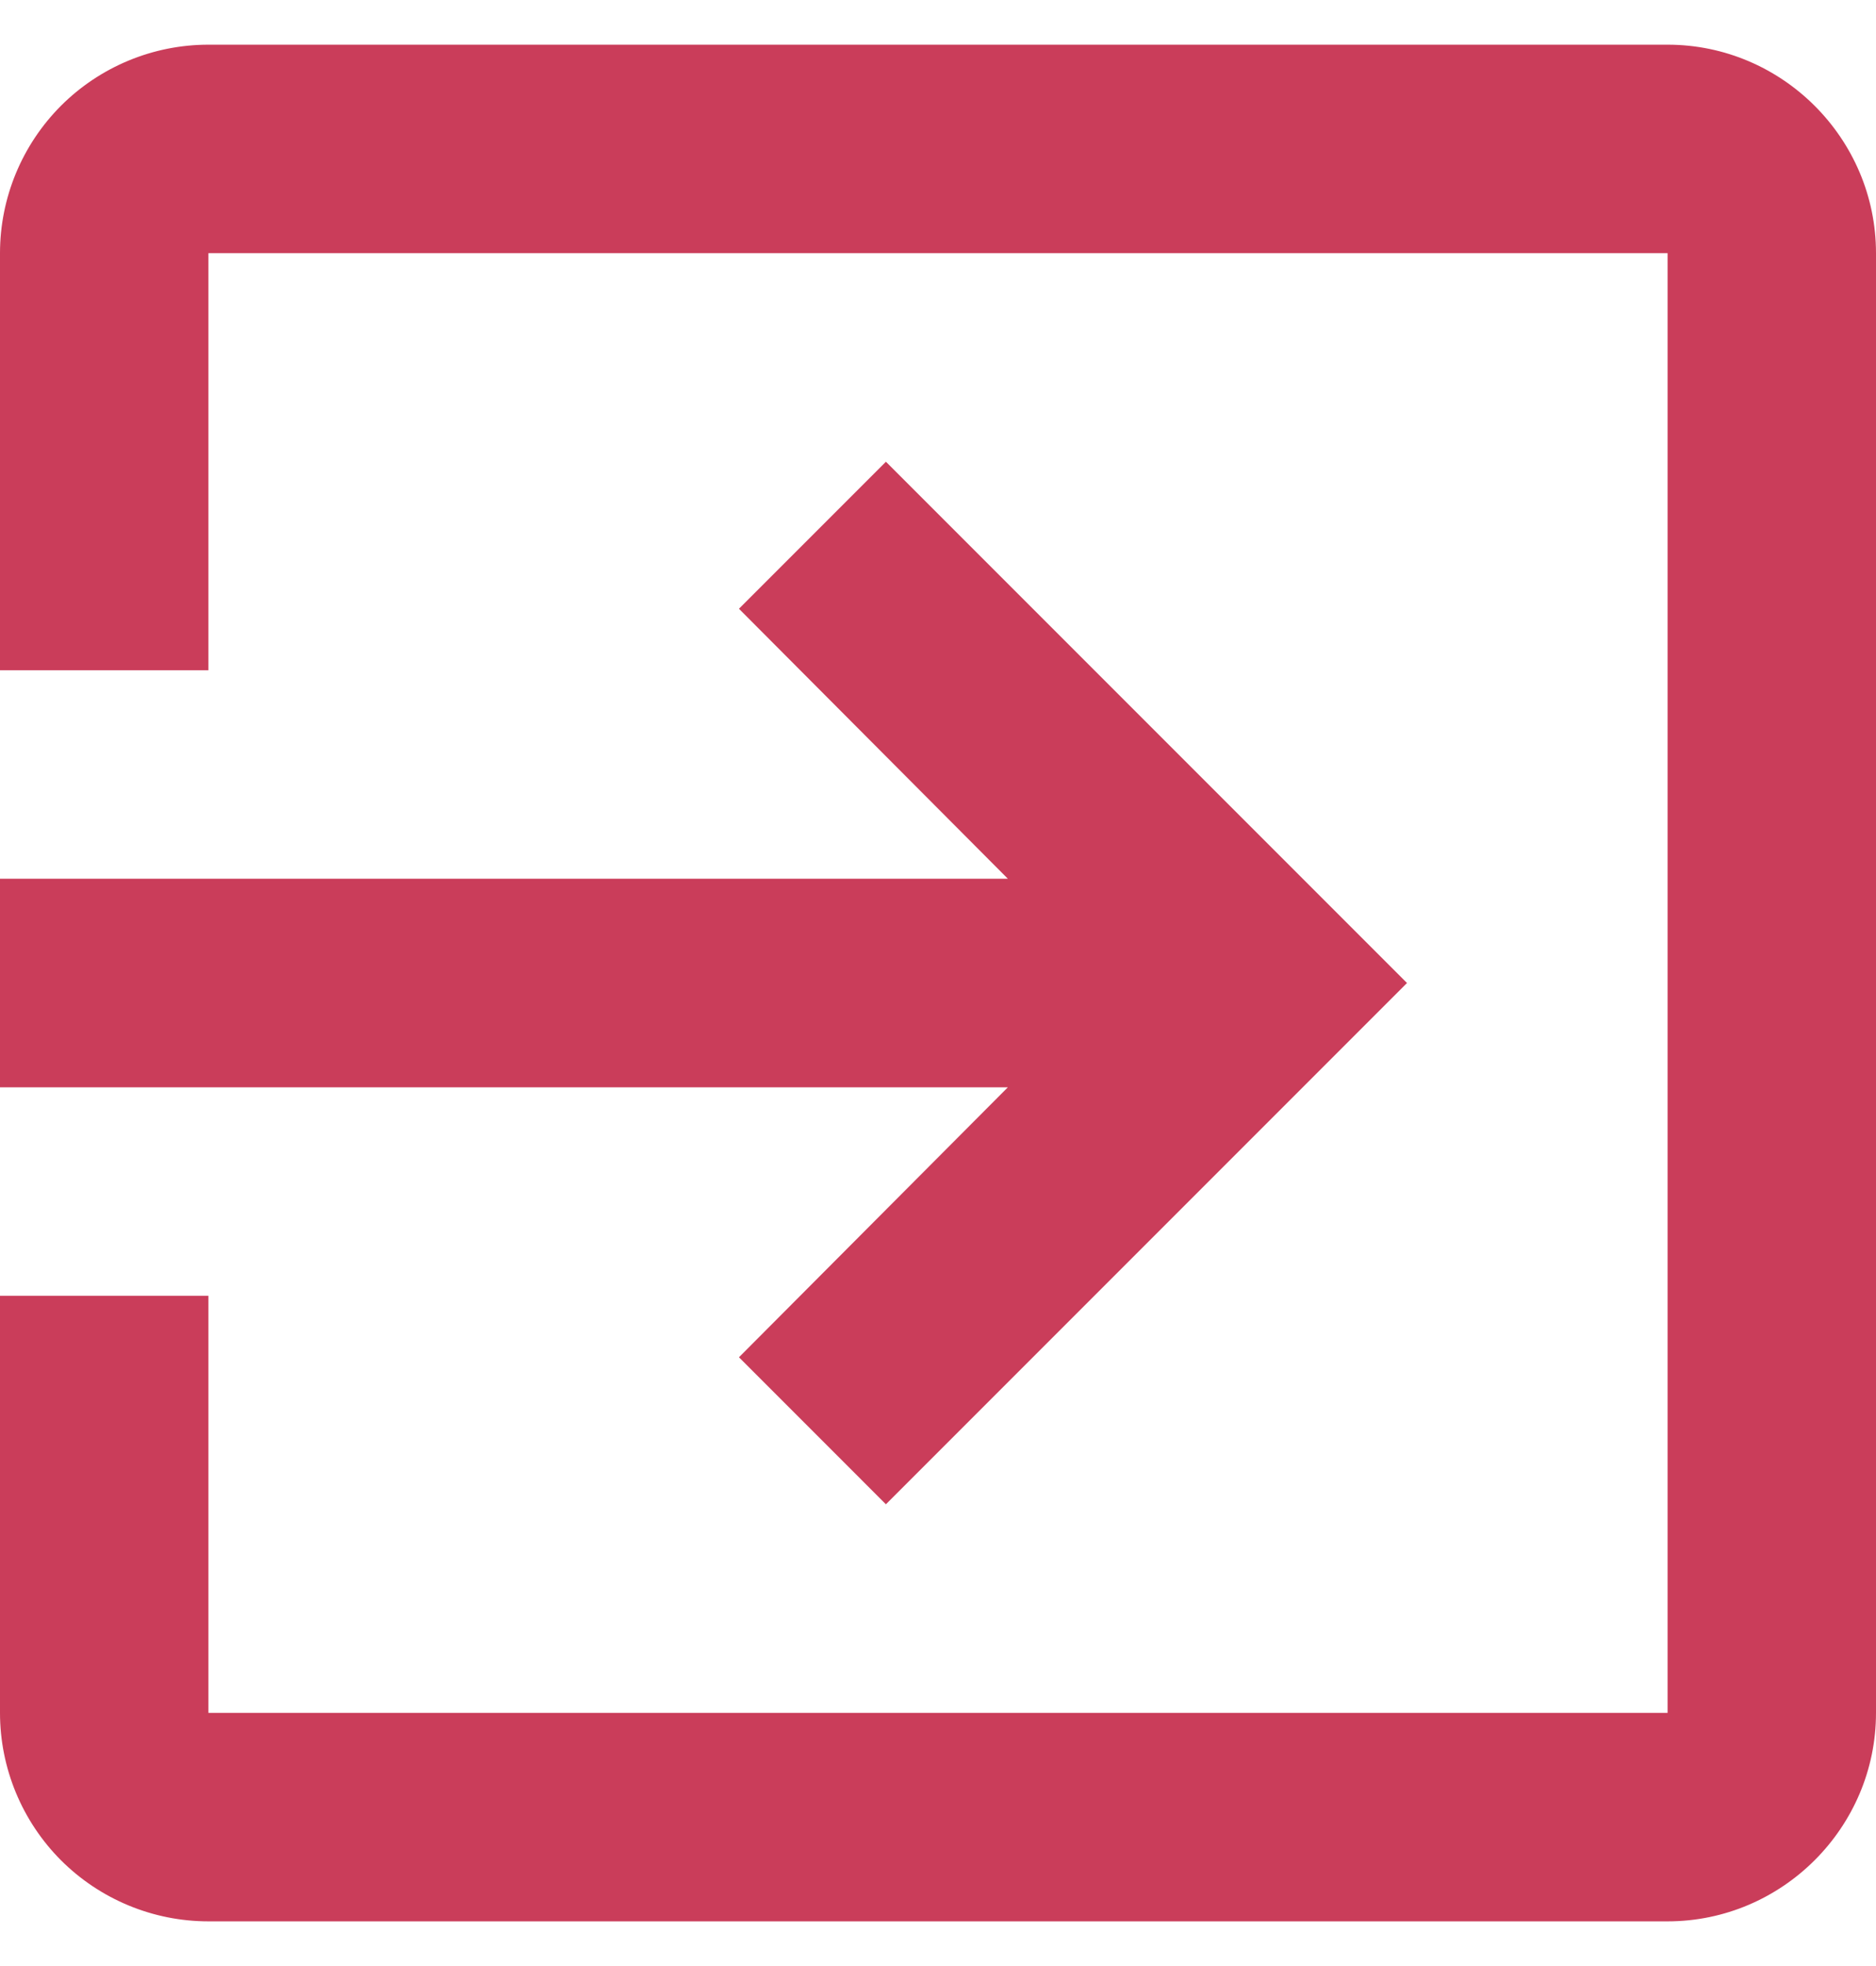 <svg width="21" height="22" viewBox="0 0 21 22" fill="none" xmlns="http://www.w3.org/2000/svg">
<path d="M8.272 15.188L9.917 16.833L15.75 11L9.917 5.167L8.272 6.812L11.282 9.833H0V12.167H11.282L8.272 15.188ZM18.667 0.5H2.333C1.714 0.5 1.121 0.746 0.683 1.183C0.246 1.621 0 2.214 0 2.833V7.5H2.333V2.833H18.667V19.167H2.333V14.5H0V19.167C0 19.785 0.246 20.379 0.683 20.817C1.121 21.254 1.714 21.5 2.333 21.5H18.667C19.95 21.5 21 20.45 21 19.167V2.833C21 1.55 19.95 0.5 18.667 0.5Z" fill="#CA3D5A"/>
</svg>
